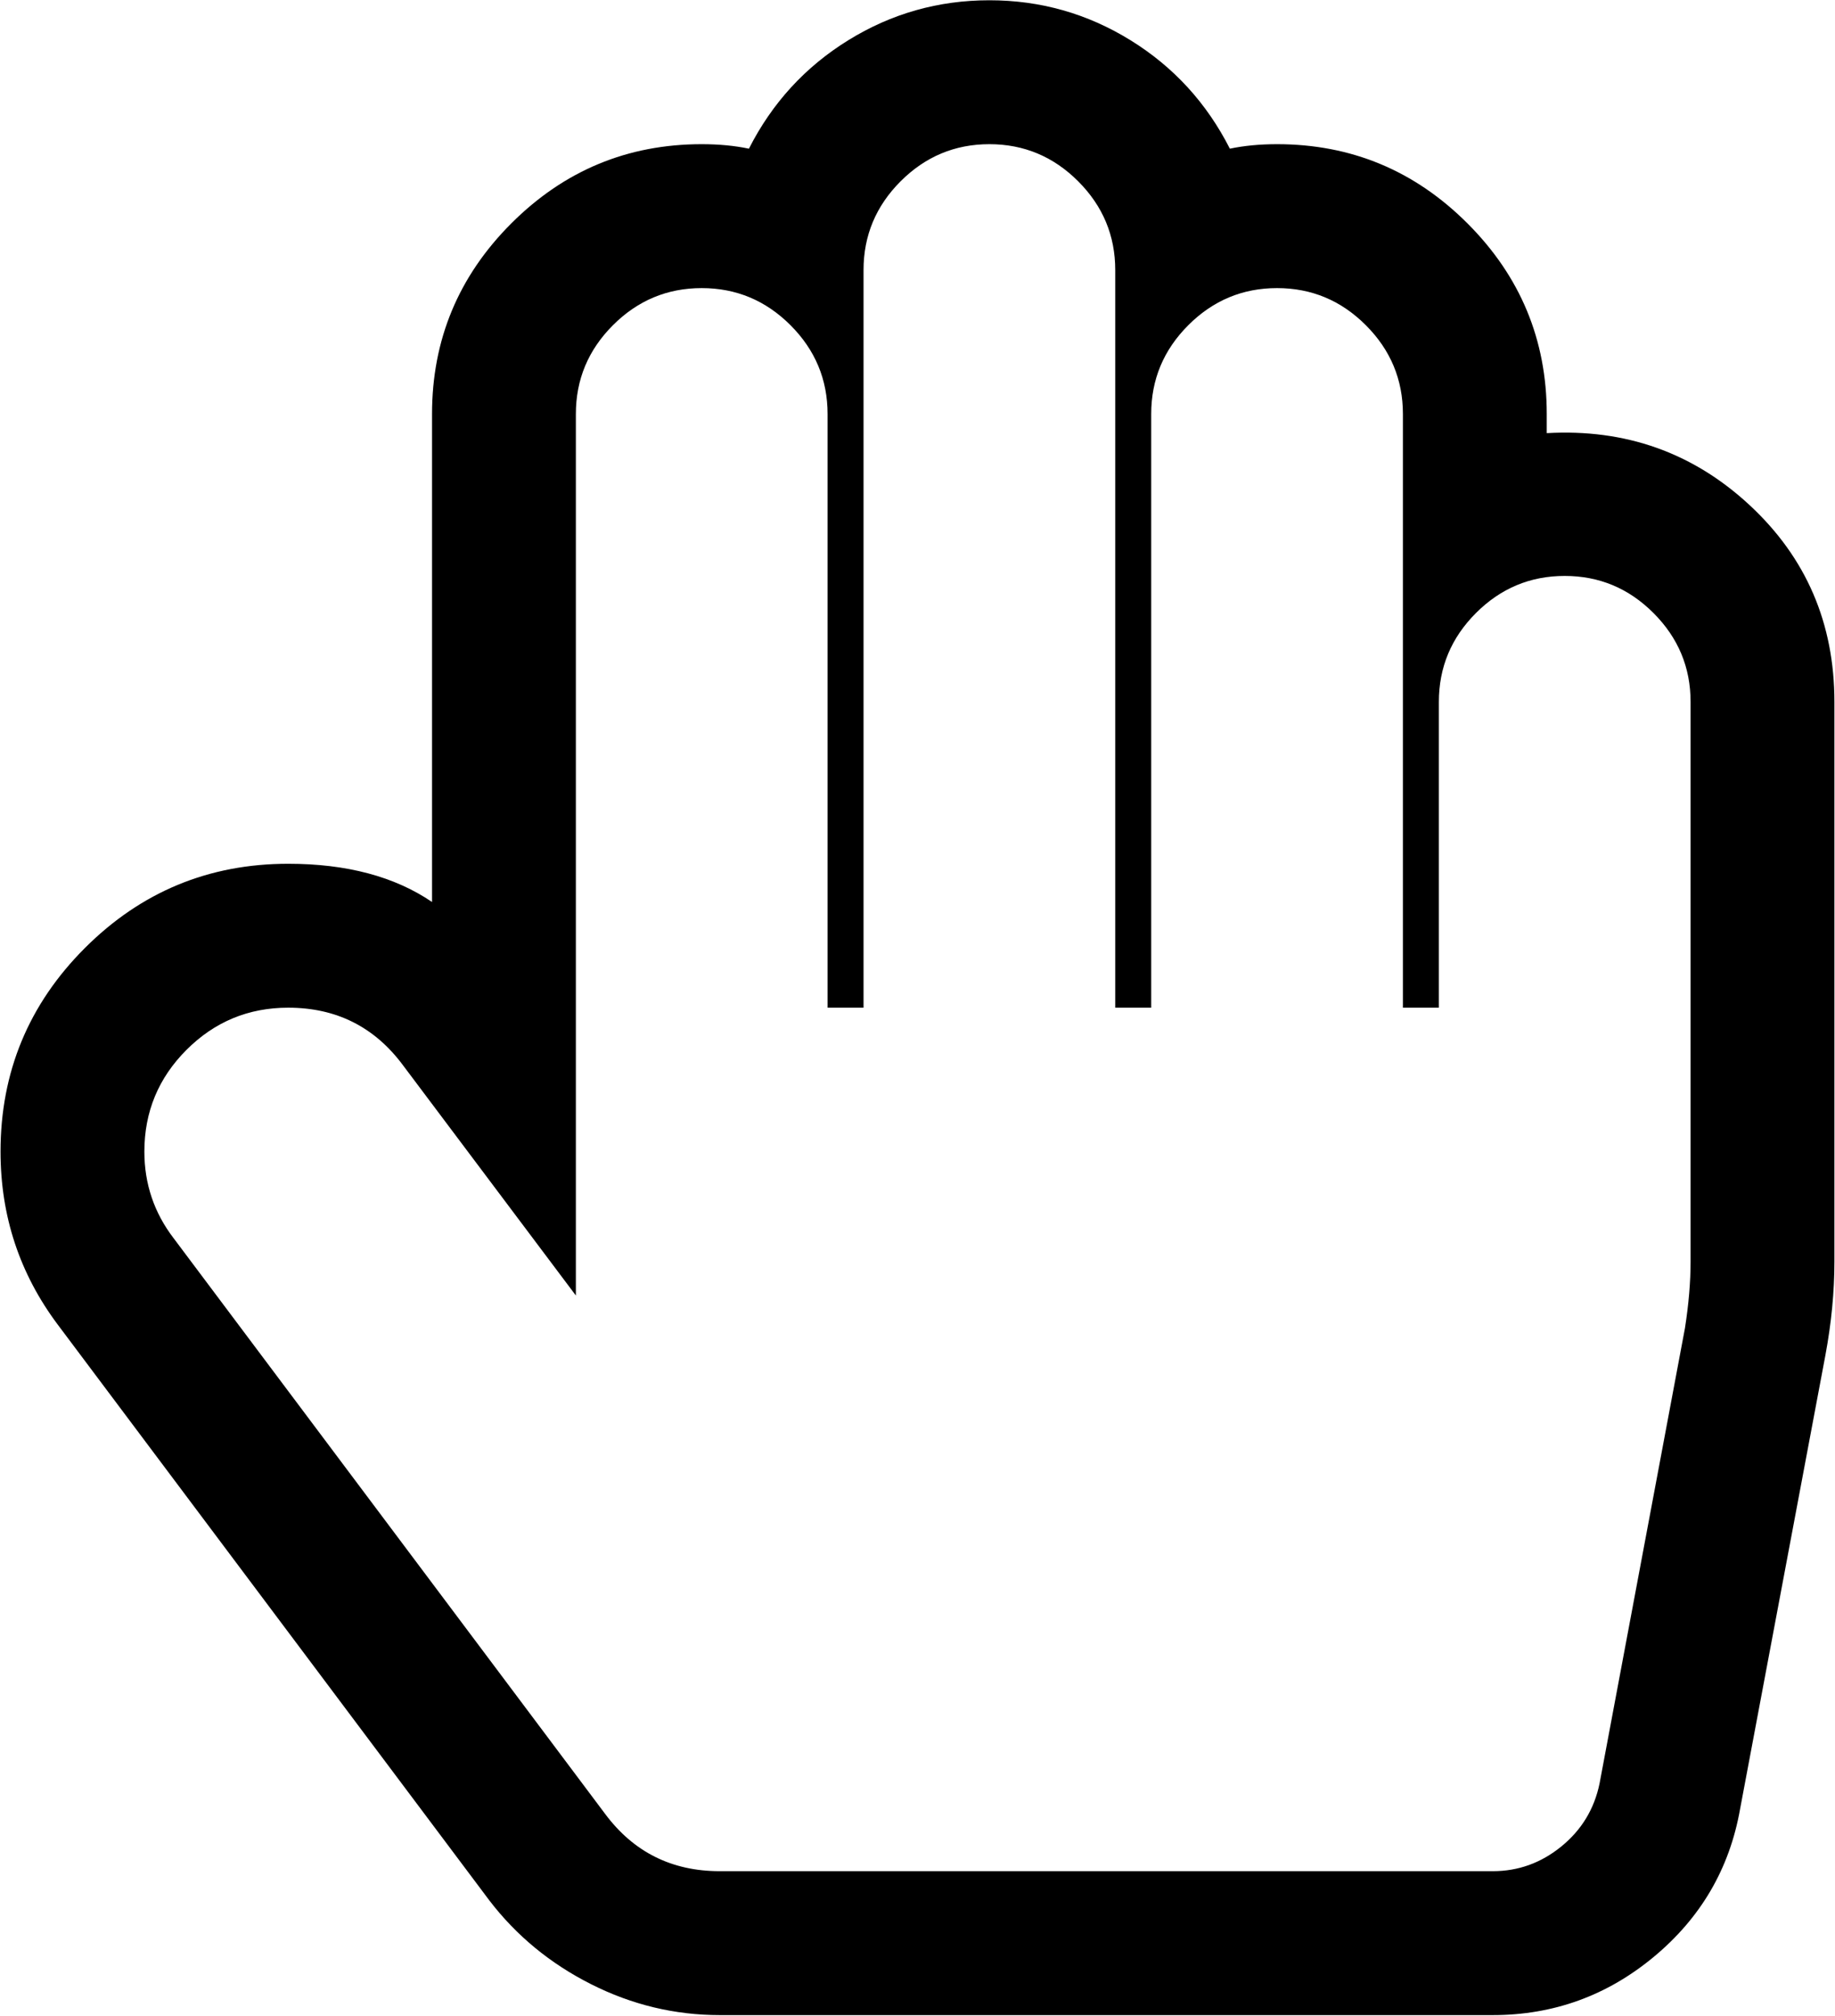 <?xml version="1.0" encoding="UTF-8" standalone="no"?>
<svg width="1633px" height="1793px" viewBox="0 0 1633 1793" version="1.1" xmlns="http://www.w3.org/2000/svg" xmlns:xlink="http://www.w3.org/1999/xlink" xmlns:sketch="http://www.bohemiancoding.com/sketch/ns">
    <!-- Generator: Sketch 3.3.3 (12072) - http://www.bohemiancoding.com/sketch -->
    <title>Untitled</title>
    <desc>Created with Sketch.</desc>
    <defs></defs>
    <g id="Page-1" stroke="none" stroke-width="1" fill="none" fill-rule="evenodd" sketch:type="MSPage">
        <g id="hand" sketch:type="MSLayerGroup" fill="#000000">
            <g transform="translate(816.475, 896.237) scale(1, -1) translate(-816.475, -896.237) translate(0.475, 0.237)" sketch:type="MSShapeGroup">
                <path d="M880,1664 C849.333,1664 823,1653 801,1631 C779,1609 768,1582.667 768,1552 L768,896 L736,896 L736,1424 C736,1454.667 725,1481 703,1503 C681,1525 654.667,1536 624,1536 C593.333,1536 567,1525 545,1503 C523,1481 512,1454.667 512,1424 L512,896 L512,640 L358,845 C332.667,879 298.667,896 256,896 C220.667,896 190.5,883.5 165.5,858.5 C140.5,833.5 128,803.333 128,768 C128,739.333 136.667,713.667 154,691 L538,179 C563.333,145 597.333,128 640,128 L1328,128 C1350.667,128 1371,135.333 1389,150 C1407,164.667 1418.333,183.333 1423,206 L1499,611 C1502.333,632.333 1504,652 1504,670 L1504,1168 C1504,1198.667 1493,1225 1471,1247 C1449,1269 1422.667,1280 1392,1280 C1361.333,1280 1335,1269 1313,1247 C1291,1225 1280,1198.667 1280,1168 L1280,896 L1248,896 L1248,1424 C1248,1454.667 1237,1481 1215,1503 C1193,1525 1166.667,1536 1136,1536 C1105.333,1536 1079,1525 1057,1503 C1035,1481 1024,1454.667 1024,1424 L1024,896 L992,896 L992,1552 C992,1582.667 981,1609 959,1631 C937,1653 910.667,1664 880,1664 L880,1664 Z M880,1792 C925.333,1792 967.167,1780.167 1005.5,1756.5 C1043.833,1732.833 1073.333,1700.667 1094,1660 C1106.667,1662.667 1120.667,1664 1136,1664 C1202,1664 1258.5,1640.5 1305.5,1593.5 C1352.5,1546.5 1376,1490 1376,1424 L1376,1407 C1446,1411 1506.167,1389.667 1556.5,1343 C1606.833,1296.333 1632,1238 1632,1168 L1632,670 C1632,643.333 1629.333,615.667 1624,587 L1548,183 C1538.667,130.333 1513.167,86.667 1471.5,52 C1429.833,17.333 1382,0 1328,0 L640,0 C600,0 561.833,9.167 525.5,27.5 C489.167,45.833 459,70.667 435,102 L51,614 C17,659.333 1.13686838e-13,710.667 1.13686838e-13,768 C1.13686838e-13,838.667 25,899 75,949 C125,999 185.333,1024 256,1024 C308,1024 350.667,1012.667 384,990 L384,1424 C384,1490 407.5,1546.5 454.5,1593.5 C501.5,1640.5 558,1664 624,1664 C639.333,1664 653.333,1662.667 666,1660 C686.667,1700.667 716.167,1732.833 754.5,1756.5 C792.833,1780.167 834.667,1792 880,1792 L880,1792 Z"></path>
            </g>
        </g>
    </g>
</svg>